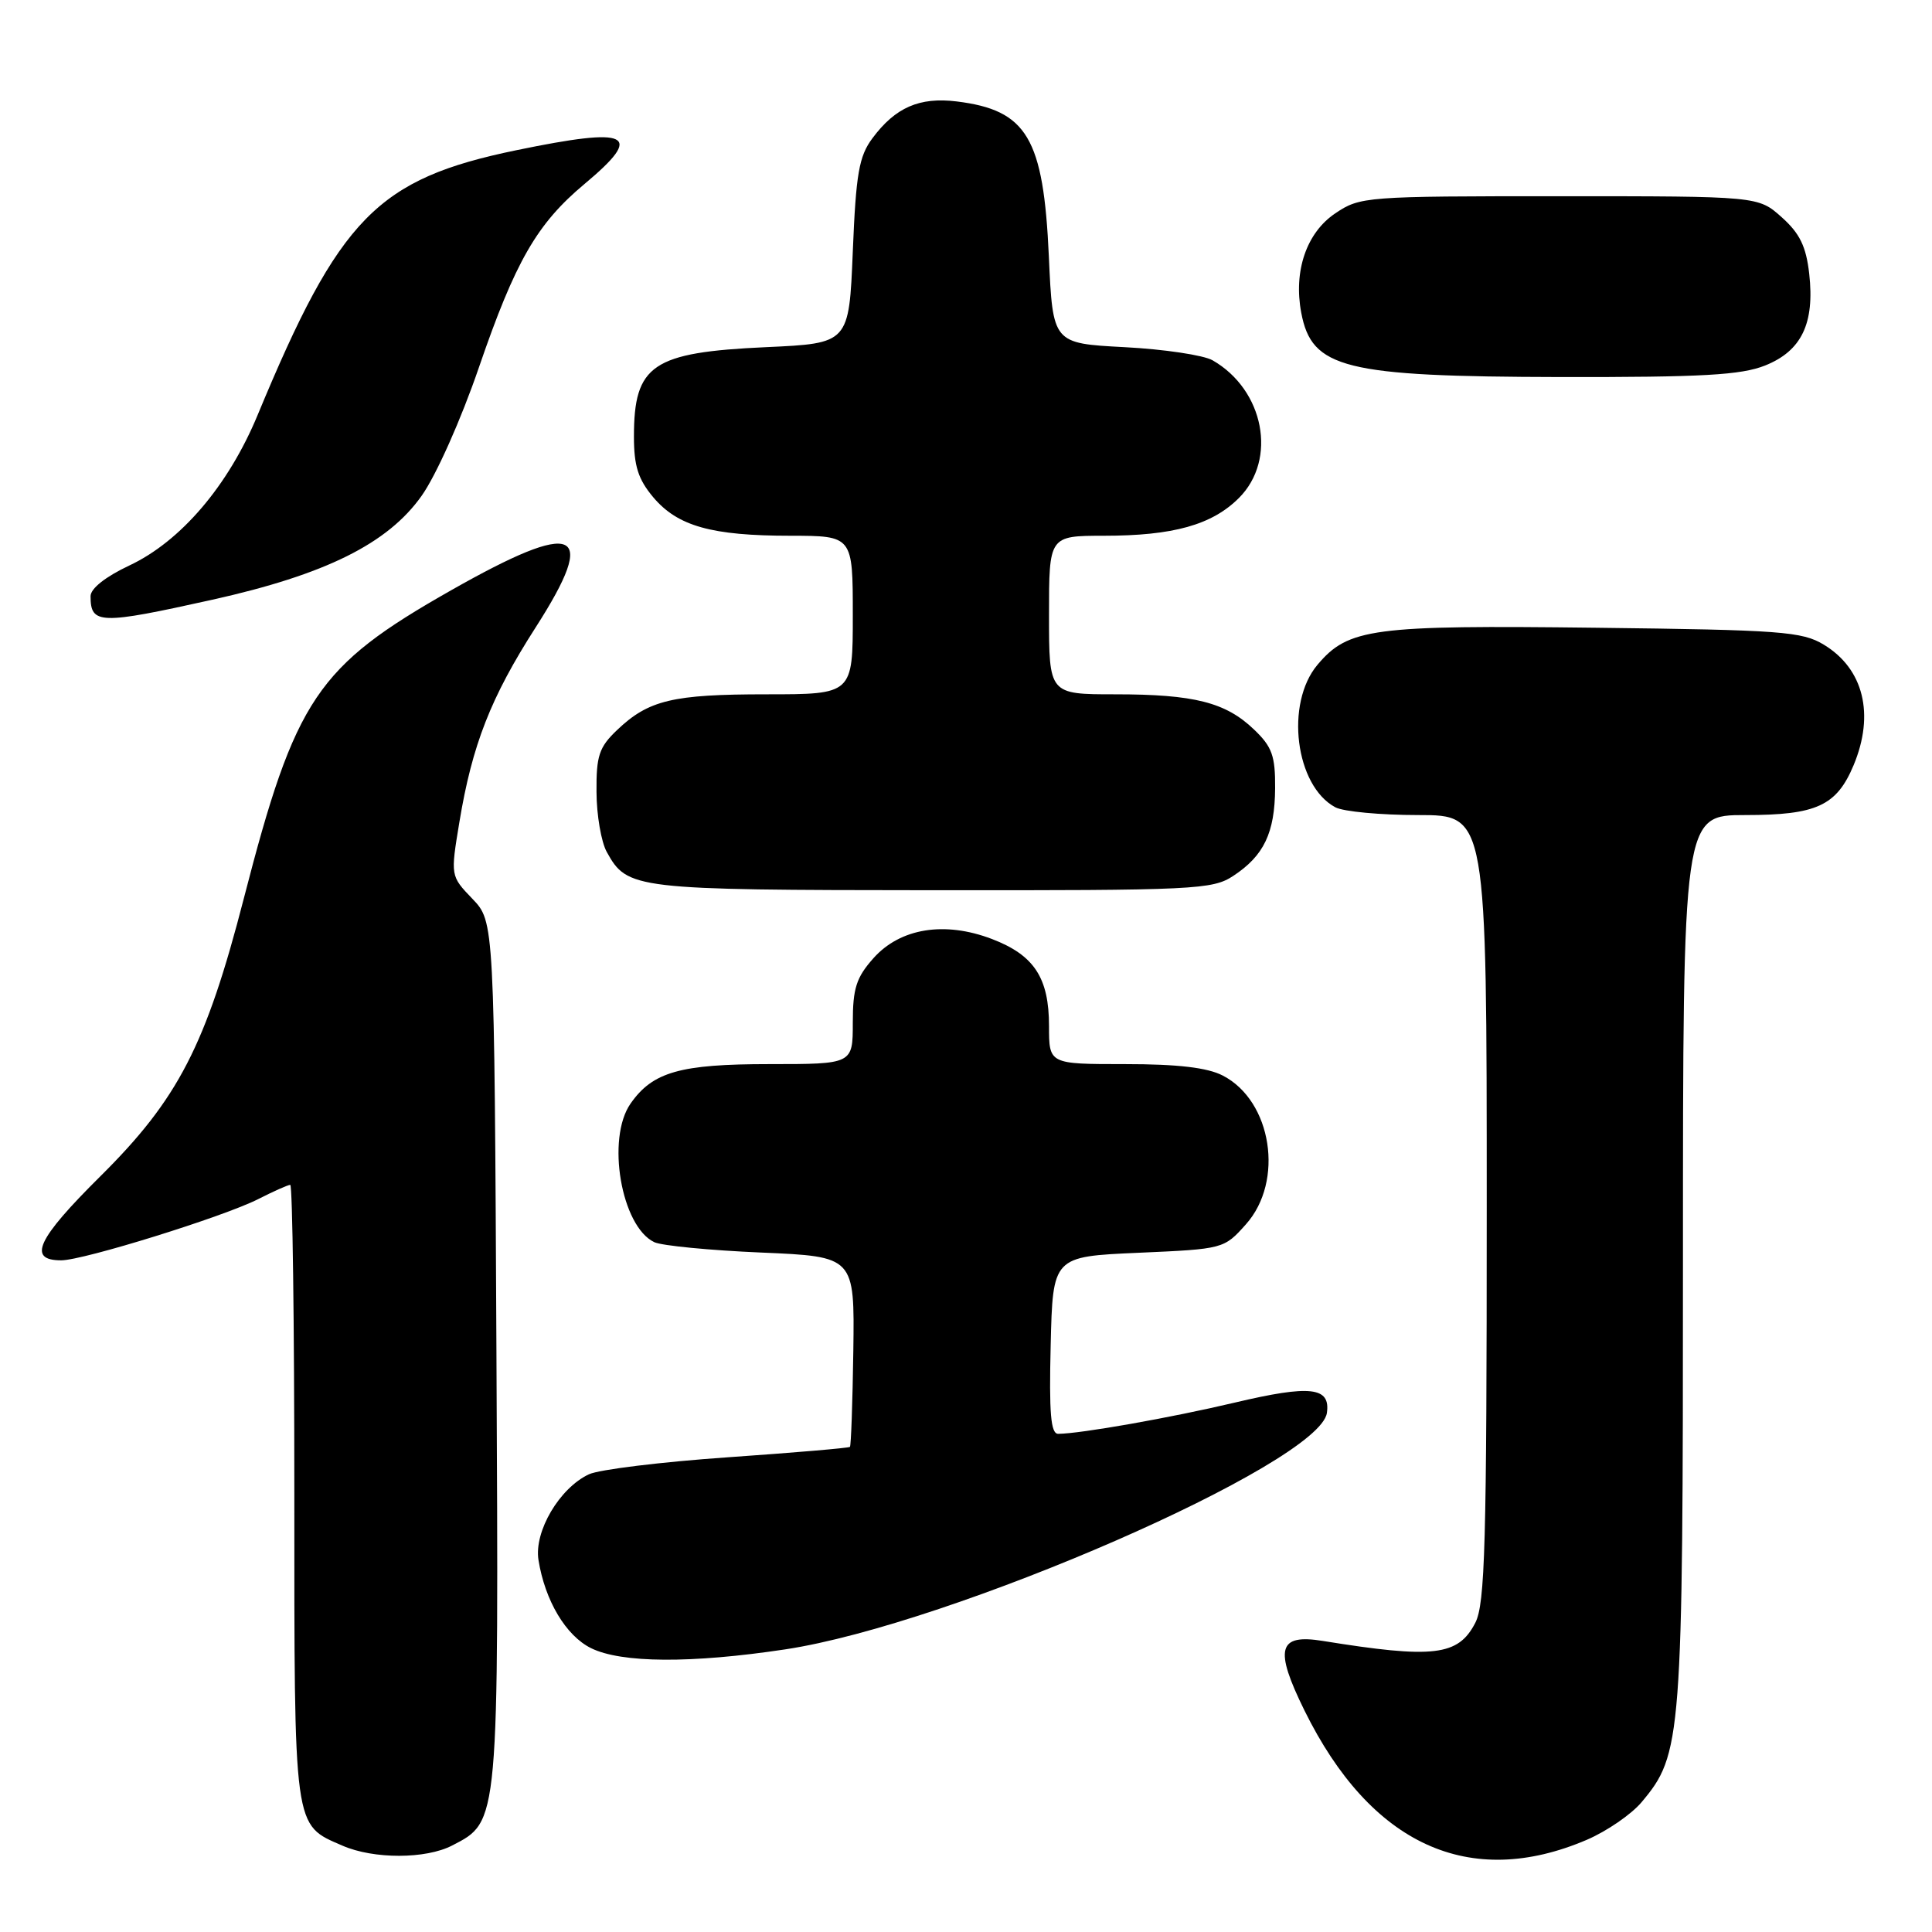<?xml version="1.0" encoding="UTF-8" standalone="no"?>
<!DOCTYPE svg PUBLIC "-//W3C//DTD SVG 1.1//EN" "http://www.w3.org/Graphics/SVG/1.1/DTD/svg11.dtd" >
<svg xmlns="http://www.w3.org/2000/svg" xmlns:xlink="http://www.w3.org/1999/xlink" version="1.1" viewBox="0 0 256 256">
 <g >
 <path fill="currentColor"
d=" M 210.27 243.78 C 212.90 242.65 216.15 240.42 217.50 238.82 C 222.86 232.45 223.00 230.60 223.00 166.82 C 223.00 108.00 223.00 108.00 231.28 108.00 C 240.70 108.00 243.36 106.77 245.61 101.40 C 248.43 94.65 246.94 88.61 241.66 85.42 C 238.79 83.68 235.99 83.47 211.50 83.18 C 181.81 82.82 178.66 83.24 174.57 88.09 C 170.26 93.22 171.63 104.13 176.94 106.97 C 178.00 107.54 182.95 108.00 187.93 108.00 C 197.00 108.00 197.00 108.00 197.00 160.05 C 197.00 204.64 196.78 212.52 195.48 215.04 C 193.22 219.42 189.96 219.80 175.27 217.43 C 169.34 216.47 168.82 218.47 172.85 226.65 C 181.63 244.45 194.71 250.44 210.27 243.78 Z  M 59.91 244.54 C 66.15 241.32 66.09 241.92 65.78 179.10 C 65.50 122.13 65.50 122.13 62.60 119.10 C 59.69 116.07 59.69 116.07 60.87 108.94 C 62.56 98.71 65.03 92.40 70.98 83.13 C 79.40 70.00 76.49 68.73 59.75 78.23 C 41.99 88.31 39.15 92.52 32.32 119.00 C 27.29 138.51 23.61 145.64 13.30 155.86 C 4.91 164.18 3.59 167.00 8.11 167.00 C 11.04 167.00 29.59 161.23 34.21 158.89 C 36.25 157.85 38.16 157.00 38.46 157.00 C 38.76 157.00 39.00 175.35 39.00 197.78 C 39.00 242.81 38.85 241.72 45.38 244.56 C 49.51 246.36 56.42 246.35 59.91 244.54 Z  M 104.05 218.55 C 126.01 215.24 174.86 193.92 175.82 187.22 C 176.31 183.78 173.65 183.48 163.62 185.85 C 155.13 187.86 143.18 189.97 140.22 189.99 C 139.23 190.00 139.00 187.29 139.22 178.25 C 139.50 166.50 139.50 166.50 150.84 166.00 C 162.12 165.50 162.18 165.49 165.09 162.23 C 170.19 156.52 168.54 145.88 162.03 142.52 C 159.98 141.46 156.08 141.00 149.05 141.00 C 139.00 141.00 139.00 141.00 139.00 135.96 C 139.00 129.56 137.03 126.56 131.43 124.42 C 125.17 122.03 119.30 122.98 115.75 126.95 C 113.46 129.52 113.00 130.95 113.00 135.52 C 113.00 141.00 113.00 141.00 101.95 141.00 C 90.13 141.00 86.49 142.03 83.56 146.22 C 80.31 150.85 82.31 162.53 86.71 164.60 C 87.70 165.06 94.07 165.68 100.87 165.97 C 113.24 166.50 113.24 166.50 113.07 178.97 C 112.97 185.83 112.77 191.57 112.62 191.72 C 112.46 191.87 105.18 192.49 96.42 193.10 C 87.66 193.71 79.39 194.72 78.04 195.35 C 74.14 197.17 70.75 202.92 71.35 206.70 C 72.21 212.09 74.98 216.74 78.32 218.39 C 82.34 220.37 91.58 220.43 104.05 218.55 Z  M 163.43 116.05 C 167.48 113.38 168.92 110.36 168.96 104.44 C 168.99 100.16 168.56 98.95 166.17 96.67 C 162.41 93.06 158.24 92.00 147.76 92.00 C 139.00 92.00 139.00 92.00 139.00 81.50 C 139.00 71.00 139.00 71.00 146.25 70.99 C 155.47 70.99 160.60 69.55 164.17 65.98 C 169.27 60.88 167.51 51.66 160.67 47.74 C 159.48 47.06 154.22 46.27 149.00 46.00 C 139.50 45.50 139.50 45.50 138.98 34.00 C 138.27 18.26 136.09 14.59 126.76 13.44 C 121.83 12.84 118.64 14.23 115.60 18.32 C 113.82 20.71 113.42 23.00 113.00 33.32 C 112.50 45.50 112.50 45.50 101.50 46.00 C 86.43 46.69 84.00 48.33 84.00 57.86 C 84.00 61.75 84.56 63.51 86.56 65.89 C 89.79 69.72 94.29 70.99 104.75 70.99 C 113.00 71.00 113.00 71.00 113.00 81.50 C 113.00 92.00 113.00 92.00 101.57 92.00 C 89.12 92.00 85.93 92.76 81.75 96.75 C 79.38 99.01 79.00 100.15 79.04 104.94 C 79.05 108.00 79.67 111.58 80.40 112.89 C 83.13 117.83 83.94 117.93 123.50 117.96 C 158.42 117.99 160.66 117.88 163.43 116.05 Z  M 28.12 79.47 C 43.13 76.13 51.40 72.03 55.88 65.68 C 57.81 62.95 61.10 55.57 63.46 48.68 C 68.29 34.61 71.14 29.65 77.46 24.37 C 85.43 17.71 83.54 16.78 68.44 19.90 C 49.98 23.71 45.00 28.80 34.13 55.01 C 30.25 64.36 23.95 71.74 17.12 74.94 C 13.98 76.42 12.00 77.98 12.00 79.00 C 12.00 82.75 13.21 82.78 28.12 79.47 Z  M 233.89 48.43 C 238.72 46.50 240.47 42.85 239.73 36.27 C 239.32 32.65 238.48 30.92 236.08 28.78 C 232.97 26.00 232.97 26.00 206.63 26.00 C 180.92 26.00 180.22 26.05 176.93 28.27 C 173.12 30.83 171.38 35.91 172.42 41.43 C 173.81 48.83 178.11 49.90 206.73 49.96 C 225.59 49.99 230.70 49.70 233.89 48.43 Z "/>
</g>
</svg>